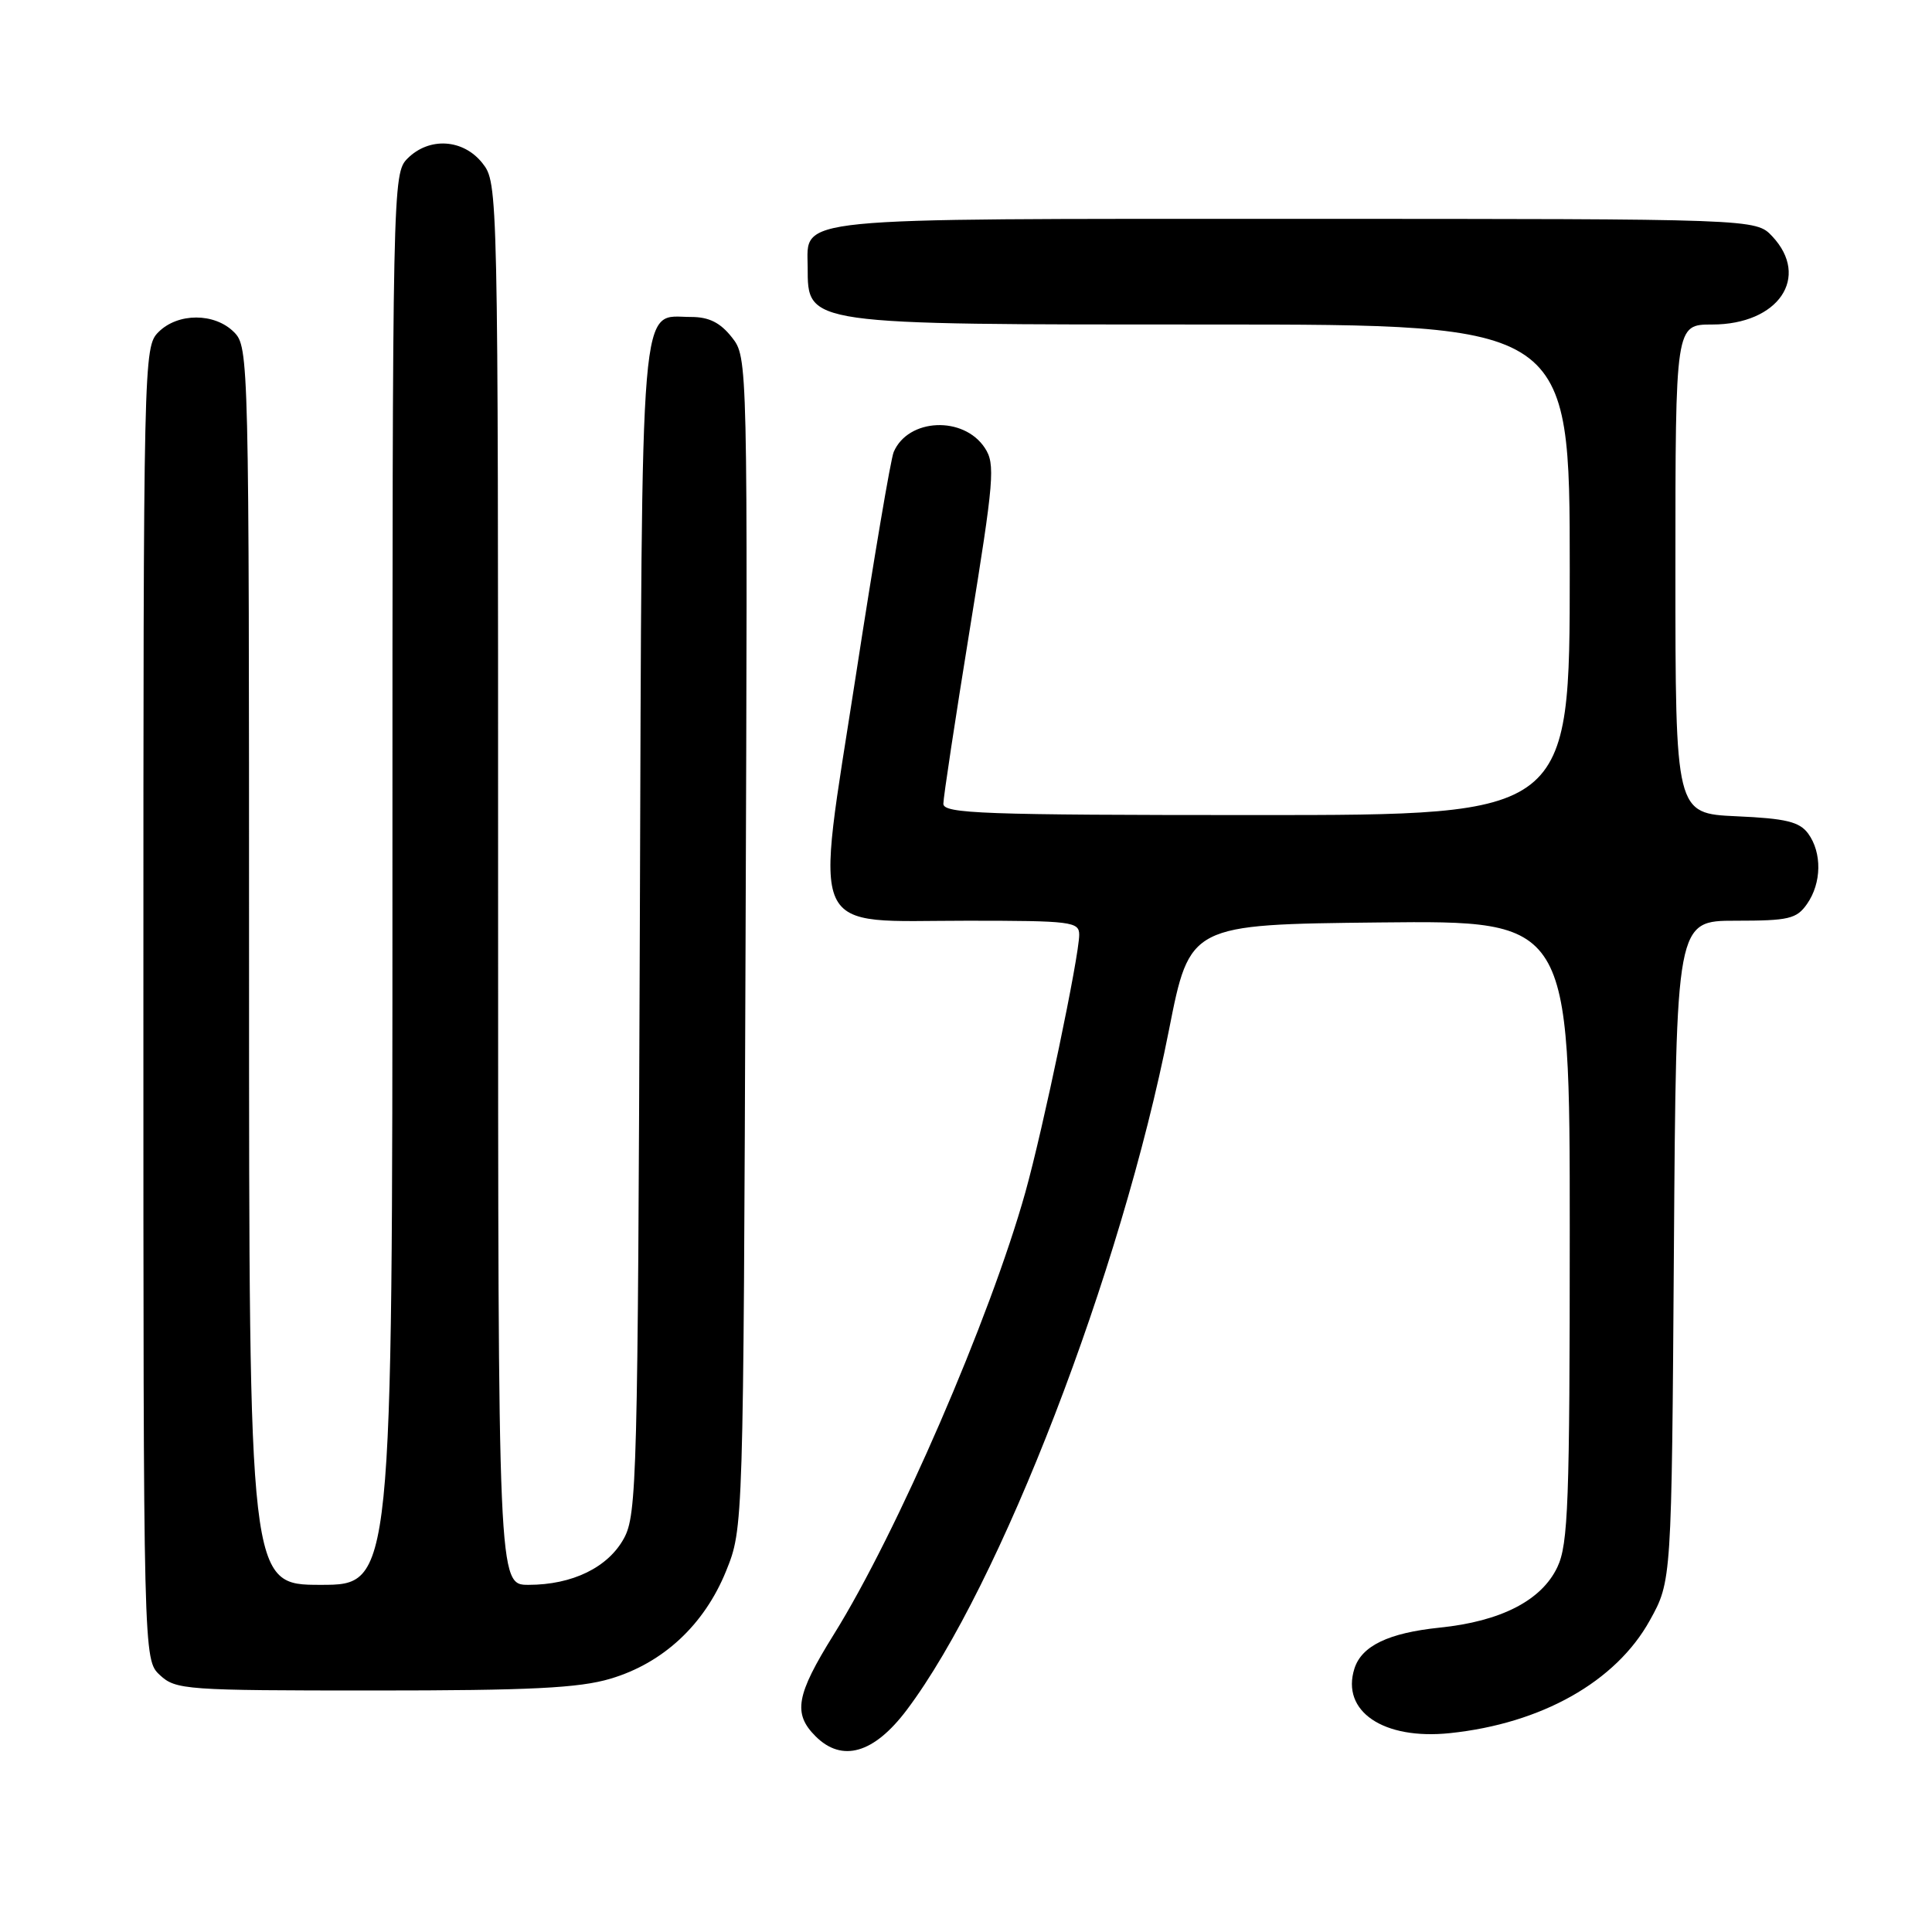 <?xml version="1.0" encoding="UTF-8" standalone="no"?>
<!DOCTYPE svg PUBLIC "-//W3C//DTD SVG 1.1//EN" "http://www.w3.org/Graphics/SVG/1.1/DTD/svg11.dtd" >
<svg xmlns="http://www.w3.org/2000/svg" xmlns:xlink="http://www.w3.org/1999/xlink" version="1.1" viewBox="0 0 256 256">
 <g >
 <path fill="currentColor"
d=" M 120.14 226.59 C 132.52 210.16 148.55 168.62 154.89 136.50 C 157.65 122.50 157.65 122.50 182.83 122.23 C 208.00 121.97 208.00 121.97 208.00 163.08 C 208.00 199.09 207.80 204.63 206.36 207.65 C 204.27 212.07 198.88 214.84 190.76 215.67 C 183.99 216.37 180.43 218.08 179.47 221.09 C 177.67 226.76 183.30 230.57 192.12 229.65 C 204.27 228.38 214.12 222.83 218.61 214.71 C 221.50 209.50 221.50 209.50 221.80 165.75 C 222.10 122.00 222.10 122.00 229.99 122.00 C 237.02 122.00 238.06 121.76 239.44 119.78 C 241.38 117.01 241.44 112.99 239.59 110.45 C 238.44 108.89 236.66 108.45 230.09 108.16 C 222.00 107.79 222.00 107.79 222.00 75.39 C 222.00 43.00 222.00 43.00 226.87 43.00 C 235.65 43.00 239.92 36.73 234.83 31.31 C 232.65 29.00 232.65 29.00 171.65 29.00 C 104.08 29.00 106.98 28.71 107.02 35.40 C 107.05 43.09 106.45 43.00 160.43 43.00 C 208.00 43.00 208.00 43.00 208.00 75.50 C 208.00 108.00 208.00 108.00 166.50 108.00 C 130.24 108.00 125.00 107.81 125.00 106.50 C 125.00 105.67 126.58 95.25 128.51 83.34 C 131.72 63.56 131.90 61.49 130.50 59.36 C 127.69 55.08 120.34 55.40 118.42 59.89 C 118.03 60.78 115.78 74.09 113.41 89.48 C 107.97 124.68 106.75 122.00 128.17 122.00 C 141.97 122.00 143.00 122.13 143.00 123.86 C 143.00 126.71 138.22 149.56 135.86 158.00 C 131.20 174.65 118.86 203.14 110.46 216.61 C 105.49 224.60 105.05 227.05 108.06 230.06 C 111.57 233.57 115.79 232.36 120.14 226.59 Z  M 80.88 222.44 C 87.87 220.37 93.33 215.28 96.21 208.17 C 98.50 202.50 98.50 202.50 98.79 124.94 C 99.08 47.37 99.08 47.37 96.97 44.69 C 95.44 42.75 93.94 42.00 91.58 42.00 C 84.68 42.00 85.09 37.13 84.78 123.05 C 84.52 195.70 84.39 200.71 82.68 203.83 C 80.58 207.69 75.84 210.00 70.03 210.00 C 66.00 210.00 66.00 210.00 66.00 117.13 C 66.00 24.70 65.99 24.26 63.93 21.63 C 61.39 18.41 56.88 18.12 54.00 21.00 C 52.03 22.97 52.00 24.33 52.00 116.50 C 52.00 210.00 52.00 210.00 42.50 210.00 C 33.00 210.00 33.00 210.00 33.00 128.00 C 33.00 47.33 32.97 45.97 31.00 44.00 C 28.43 41.43 23.57 41.43 21.00 44.00 C 19.03 45.97 19.00 47.33 19.00 132.96 C 19.00 219.92 19.00 219.92 21.19 221.96 C 23.28 223.91 24.59 224.00 49.51 224.00 C 70.24 224.00 76.72 223.68 80.88 222.44 Z "/>
</g>
</svg>